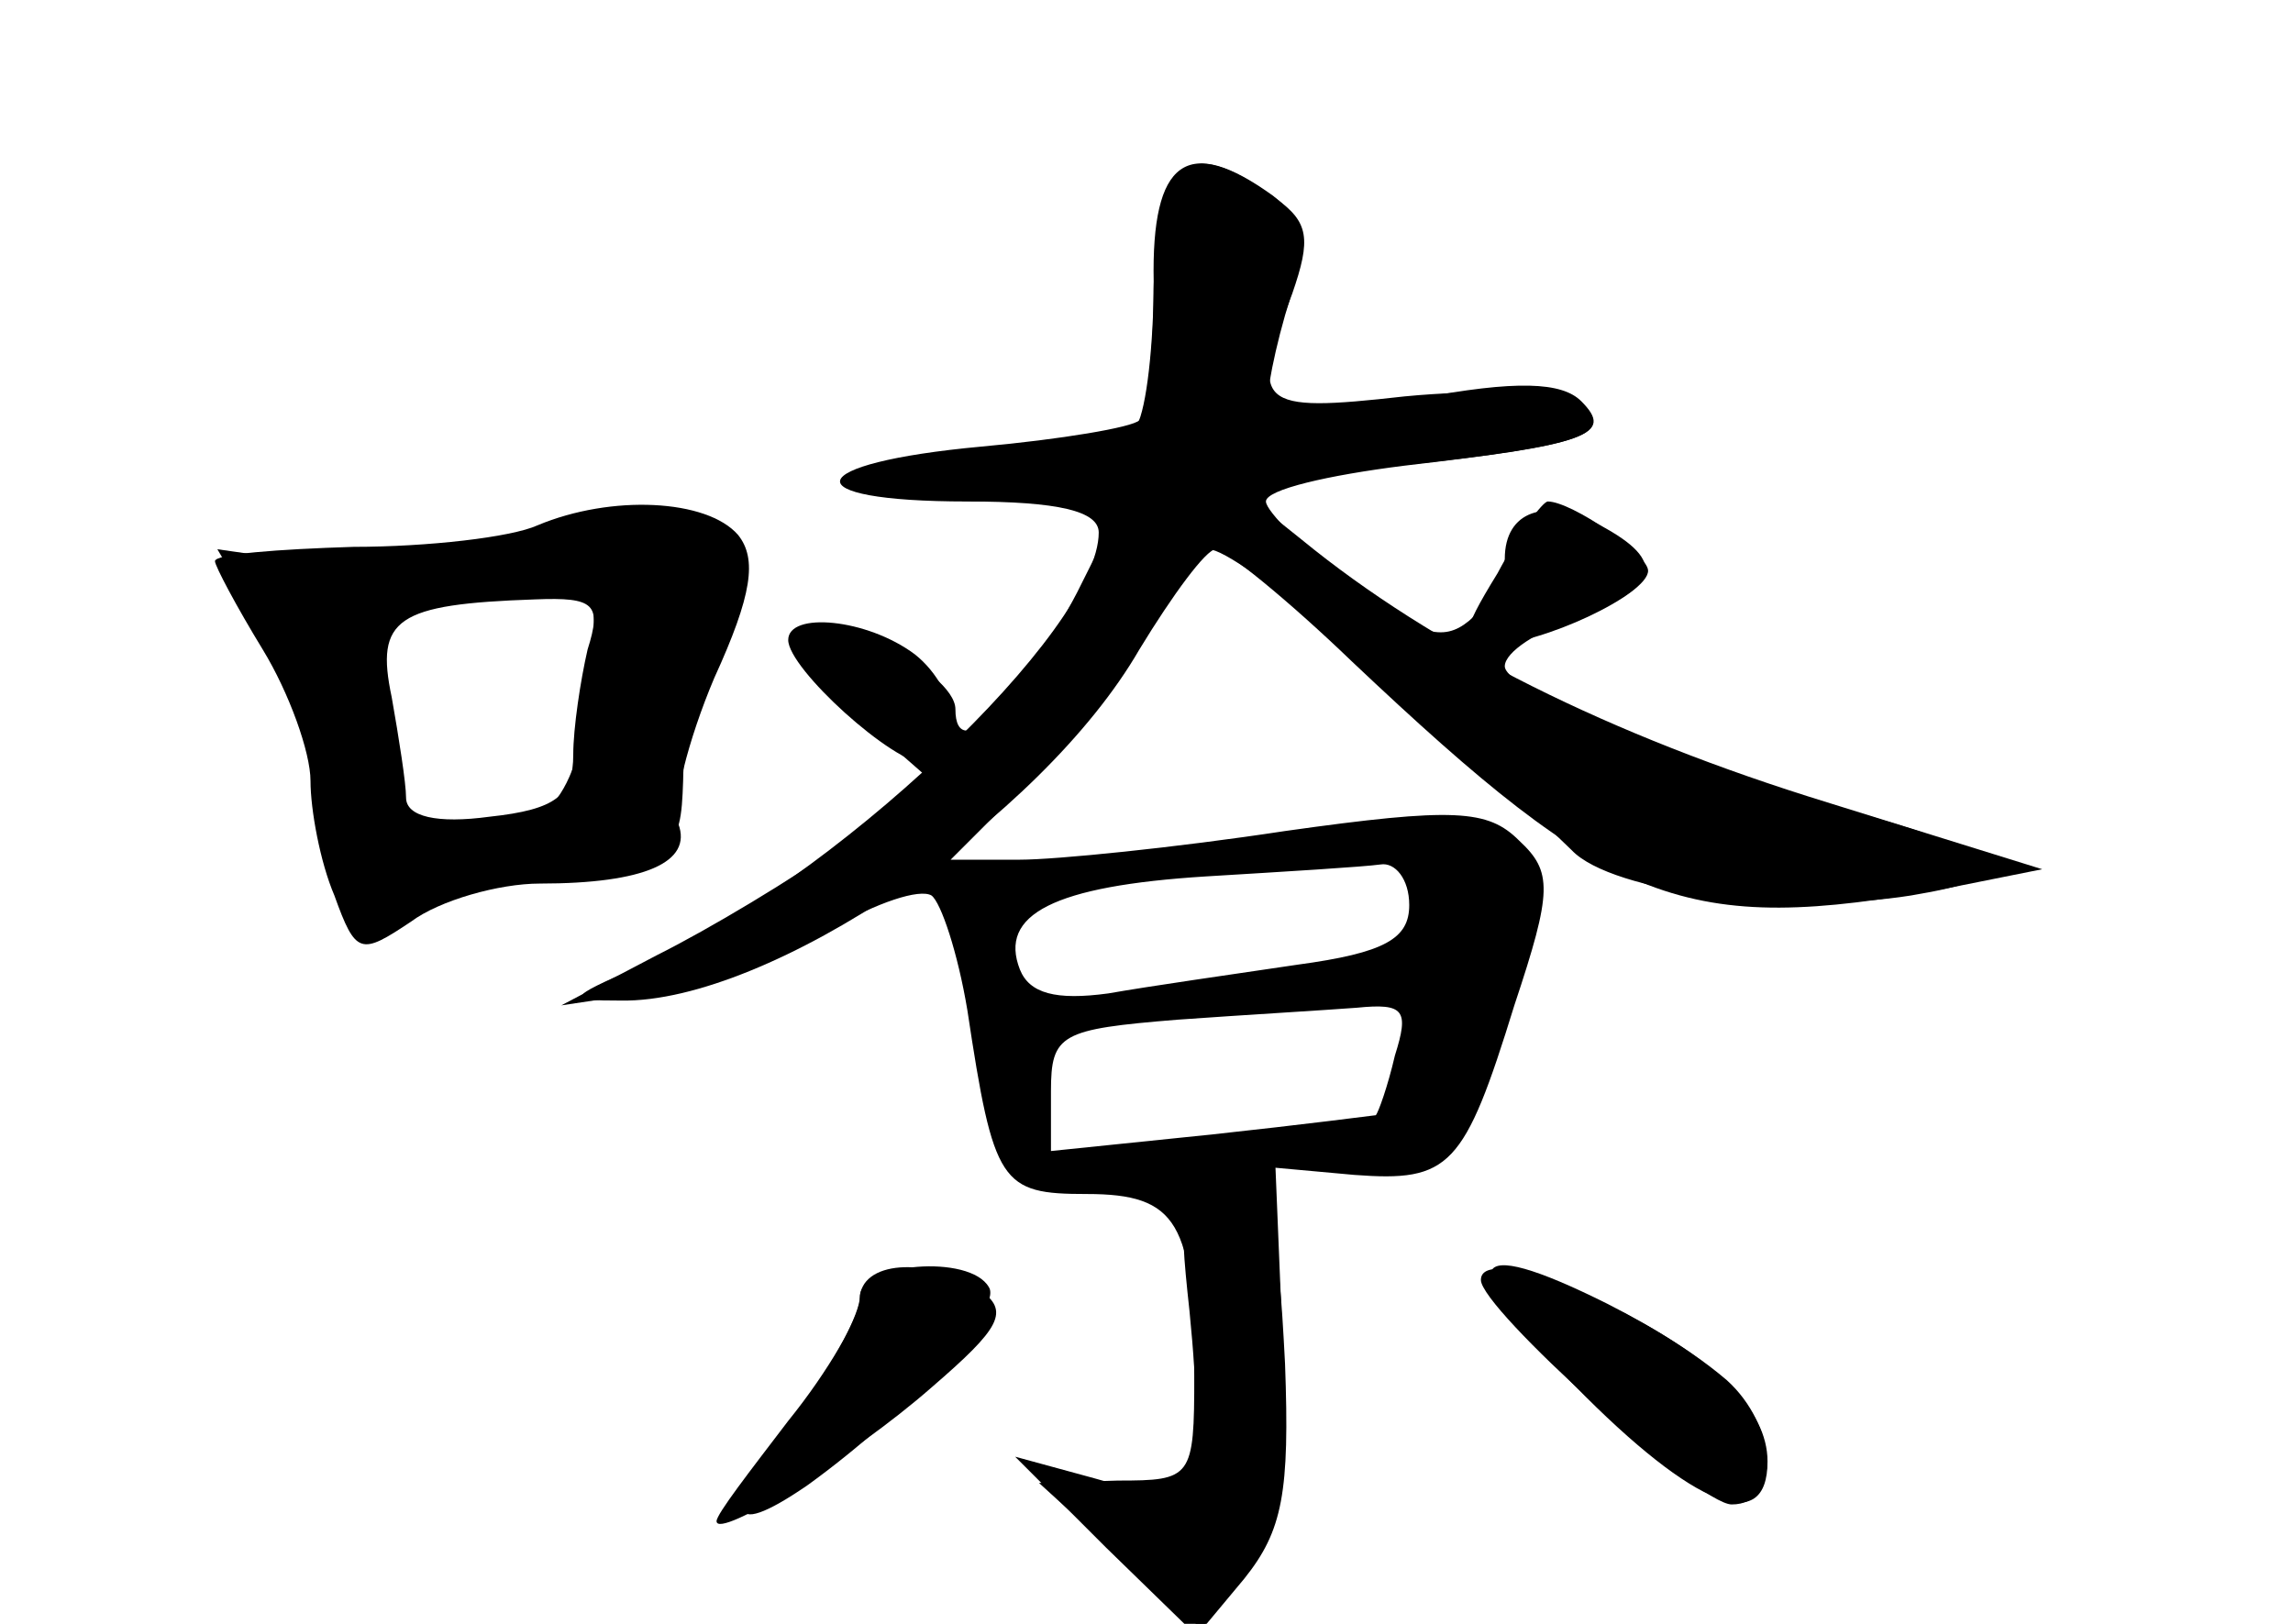 <?xml version="1.0" standalone="no"?>
<!DOCTYPE svg PUBLIC "-//W3C//DTD SVG 20010904//EN"
 "http://www.w3.org/TR/2001/REC-SVG-20010904/DTD/svg10.dtd">
<svg version="1.0" xmlns="http://www.w3.org/2000/svg"
 width="96pt" height="68pt" viewBox="0 0 96 68"
 preserveAspectRatio="xMidYMid meet">
<g transform="translate(0,68) scale(0.1,-0.1)" fill="#000000" stroke="none">
<g id="part-0" class="char-part">
  <path d="M483 562 c0 -26 -3 -53 -7 -60 -4 -7 -30 -12 -62 -12 -30 0 -54 -4
-54 -10 0 -5 25 -10 55 -10 l55 0 -19 -38 c-24 -46 -51 -73 -51 -49 0 16 -56
44 -67 33 -4 -3 8 -19 25 -35 l32 -28 -37 -26 c-21 -15 -56 -36 -78 -47 l-40
-21 40 6 c22 4 55 15 73 26 19 11 37 17 42 14 4 -3 11 -24 15 -48 11 -73 14
-77 50 -77 38 0 45 -12 45 -76 0 -43 -1 -44 -32 -44 l-33 -1 34 -31 34 -30 19
23 c15 20 18 37 15 97 l-3 73 33 -3 c40 -3 46 3 67 71 16 48 16 56 2 69 -13
13 -27 14 -98 4 -46 -7 -96 -12 -111 -12 l-29 0 42 42 c22 23 43 52 46 65 4
13 12 23 20 23 12 0 84 -60 152 -126 17 -18 92 -27 142 -19 48 8 43 16 -20 34
-79 23 -150 52 -150 62 0 6 14 15 30 20 35 13 38 24 10 39 -23 12 -40 6 -40
-14 0 -8 -7 -19 -15 -26 -11 -9 -21 -6 -50 15 -19 15 -35 31 -35 35 0 5 26 11
58 15 77 9 88 13 74 27 -8 8 -27 9 -69 1 -32 -6 -60 -9 -62 -7 -2 2 1 21 7 42
10 32 9 39 -5 50 -36 26 -51 15 -50 -36z m107 -261 c0 -14 -10 -20 -47 -25
-27 -4 -62 -9 -79 -12 -22 -3 -33 0 -37 10 -9 23 14 35 78 39 33 2 66 4 73 5
6 1 12 -6 12 -17z m-6 -63 c-3 -13 -7 -24 -8 -25 0 0 -31 -4 -68 -8 l-68 -7 0
25 c0 24 4 26 53 30 28 2 62 4 75 5 20 2 22 -1 16 -20z"/>
  <path d="M225 460 c-11 -5 -46 -9 -77 -9 -32 -1 -58 -3 -58 -6 0 -2 9 -19 20
-37 11 -18 20 -43 20 -55 0 -12 4 -34 10 -48 9 -25 11 -25 32 -11 12 9 37 16
54 16 44 0 64 9 58 25 -3 7 4 35 15 61 16 35 18 50 10 60 -13 15 -53 17 -84 4z
m21 -52 c-3 -13 -6 -33 -6 -44 0 -17 -7 -23 -35 -26 -22 -3 -35 0 -35 8 0 6
-3 25 -6 42 -7 33 2 39 60 41 25 1 28 -2 22 -21z"/>
  <path d="M360 137 c0 -7 -11 -28 -25 -47 -33 -44 -32 -56 3 -32 43 31 82 74
76 83 -8 14 -54 10 -54 -4z"/>
  <path d="M620 144 c0 -12 91 -94 105 -94 21 0 19 33 -2 52 -35 30 -103 58
-103 42z"/>
</g>
<g id="part-1" class="char-part">
  <path d="M220 453 c-26 -8 -63 -12 -87 -9 l-42 6 19 -32 c11 -18 22 -52 26
-75 6 -44 21 -64 33 -45 3 5 31 13 61 17 53 6 55 8 56 38 0 18 7 46 14 64 8
18 12 34 10 36 -14 13 -50 13 -90 0z m27 -59 c-5 -49 -18 -64 -54 -64 -23 0
-30 15 -36 70 -2 22 3 26 38 31 22 3 44 7 49 8 5 0 6 -20 3 -45z"/>
</g>
<g id="part-2" class="char-part">
  <path d="M483 559 c0 -27 -3 -52 -6 -55 -3 -3 -33 -8 -66 -11 -76 -7 -80 -23
-6 -23 38 0 55 -4 55 -13 0 -41 -113 -148 -193 -182 -30 -13 -30 -14 -7 -14
62 -1 176 76 217 147 14 23 28 42 32 42 4 0 30 -21 57 -47 109 -103 139 -115
249 -95 l40 8 -90 28 c-91 28 -165 65 -220 110 l-30 24 70 7 c79 8 93 14 74
26 -8 5 -40 6 -71 3 -62 -7 -65 -4 -47 43 8 23 7 30 -7 40 -37 27 -50 17 -51
-38z"/>
</g>
<g id="part-3" class="char-part">
  <path d="M627 440 c-16 -26 -16 -30 -3 -30 21 0 66 21 66 31 0 7 -32 29 -42
29 -2 0 -12 -13 -21 -30z"/>
  <path d="M330 412 c0 -12 44 -52 58 -52 18 0 14 31 -5 46 -20 15 -53 18 -53 6z"/>
</g>
<g id="part-4" class="char-part">
  <path d="M498 131 c7 -71 1 -82 -40 -70 l-33 9 38 -38 38 -37 20 24 c16 20 19
36 17 90 -3 58 -5 66 -24 69 -20 3 -21 -1 -16 -47z"/>
  <path d="M360 136 c0 -7 -13 -30 -30 -51 -16 -21 -30 -39 -30 -42 0 -8 57 27
90 56 29 25 33 32 20 41 -22 14 -50 12 -50 -4z"/>
  <path d="M659 100 c51 -52 81 -63 81 -32 0 22 -22 43 -67 66 -60 30 -65 18
-14 -34z"/>
</g>
</g>
</svg>